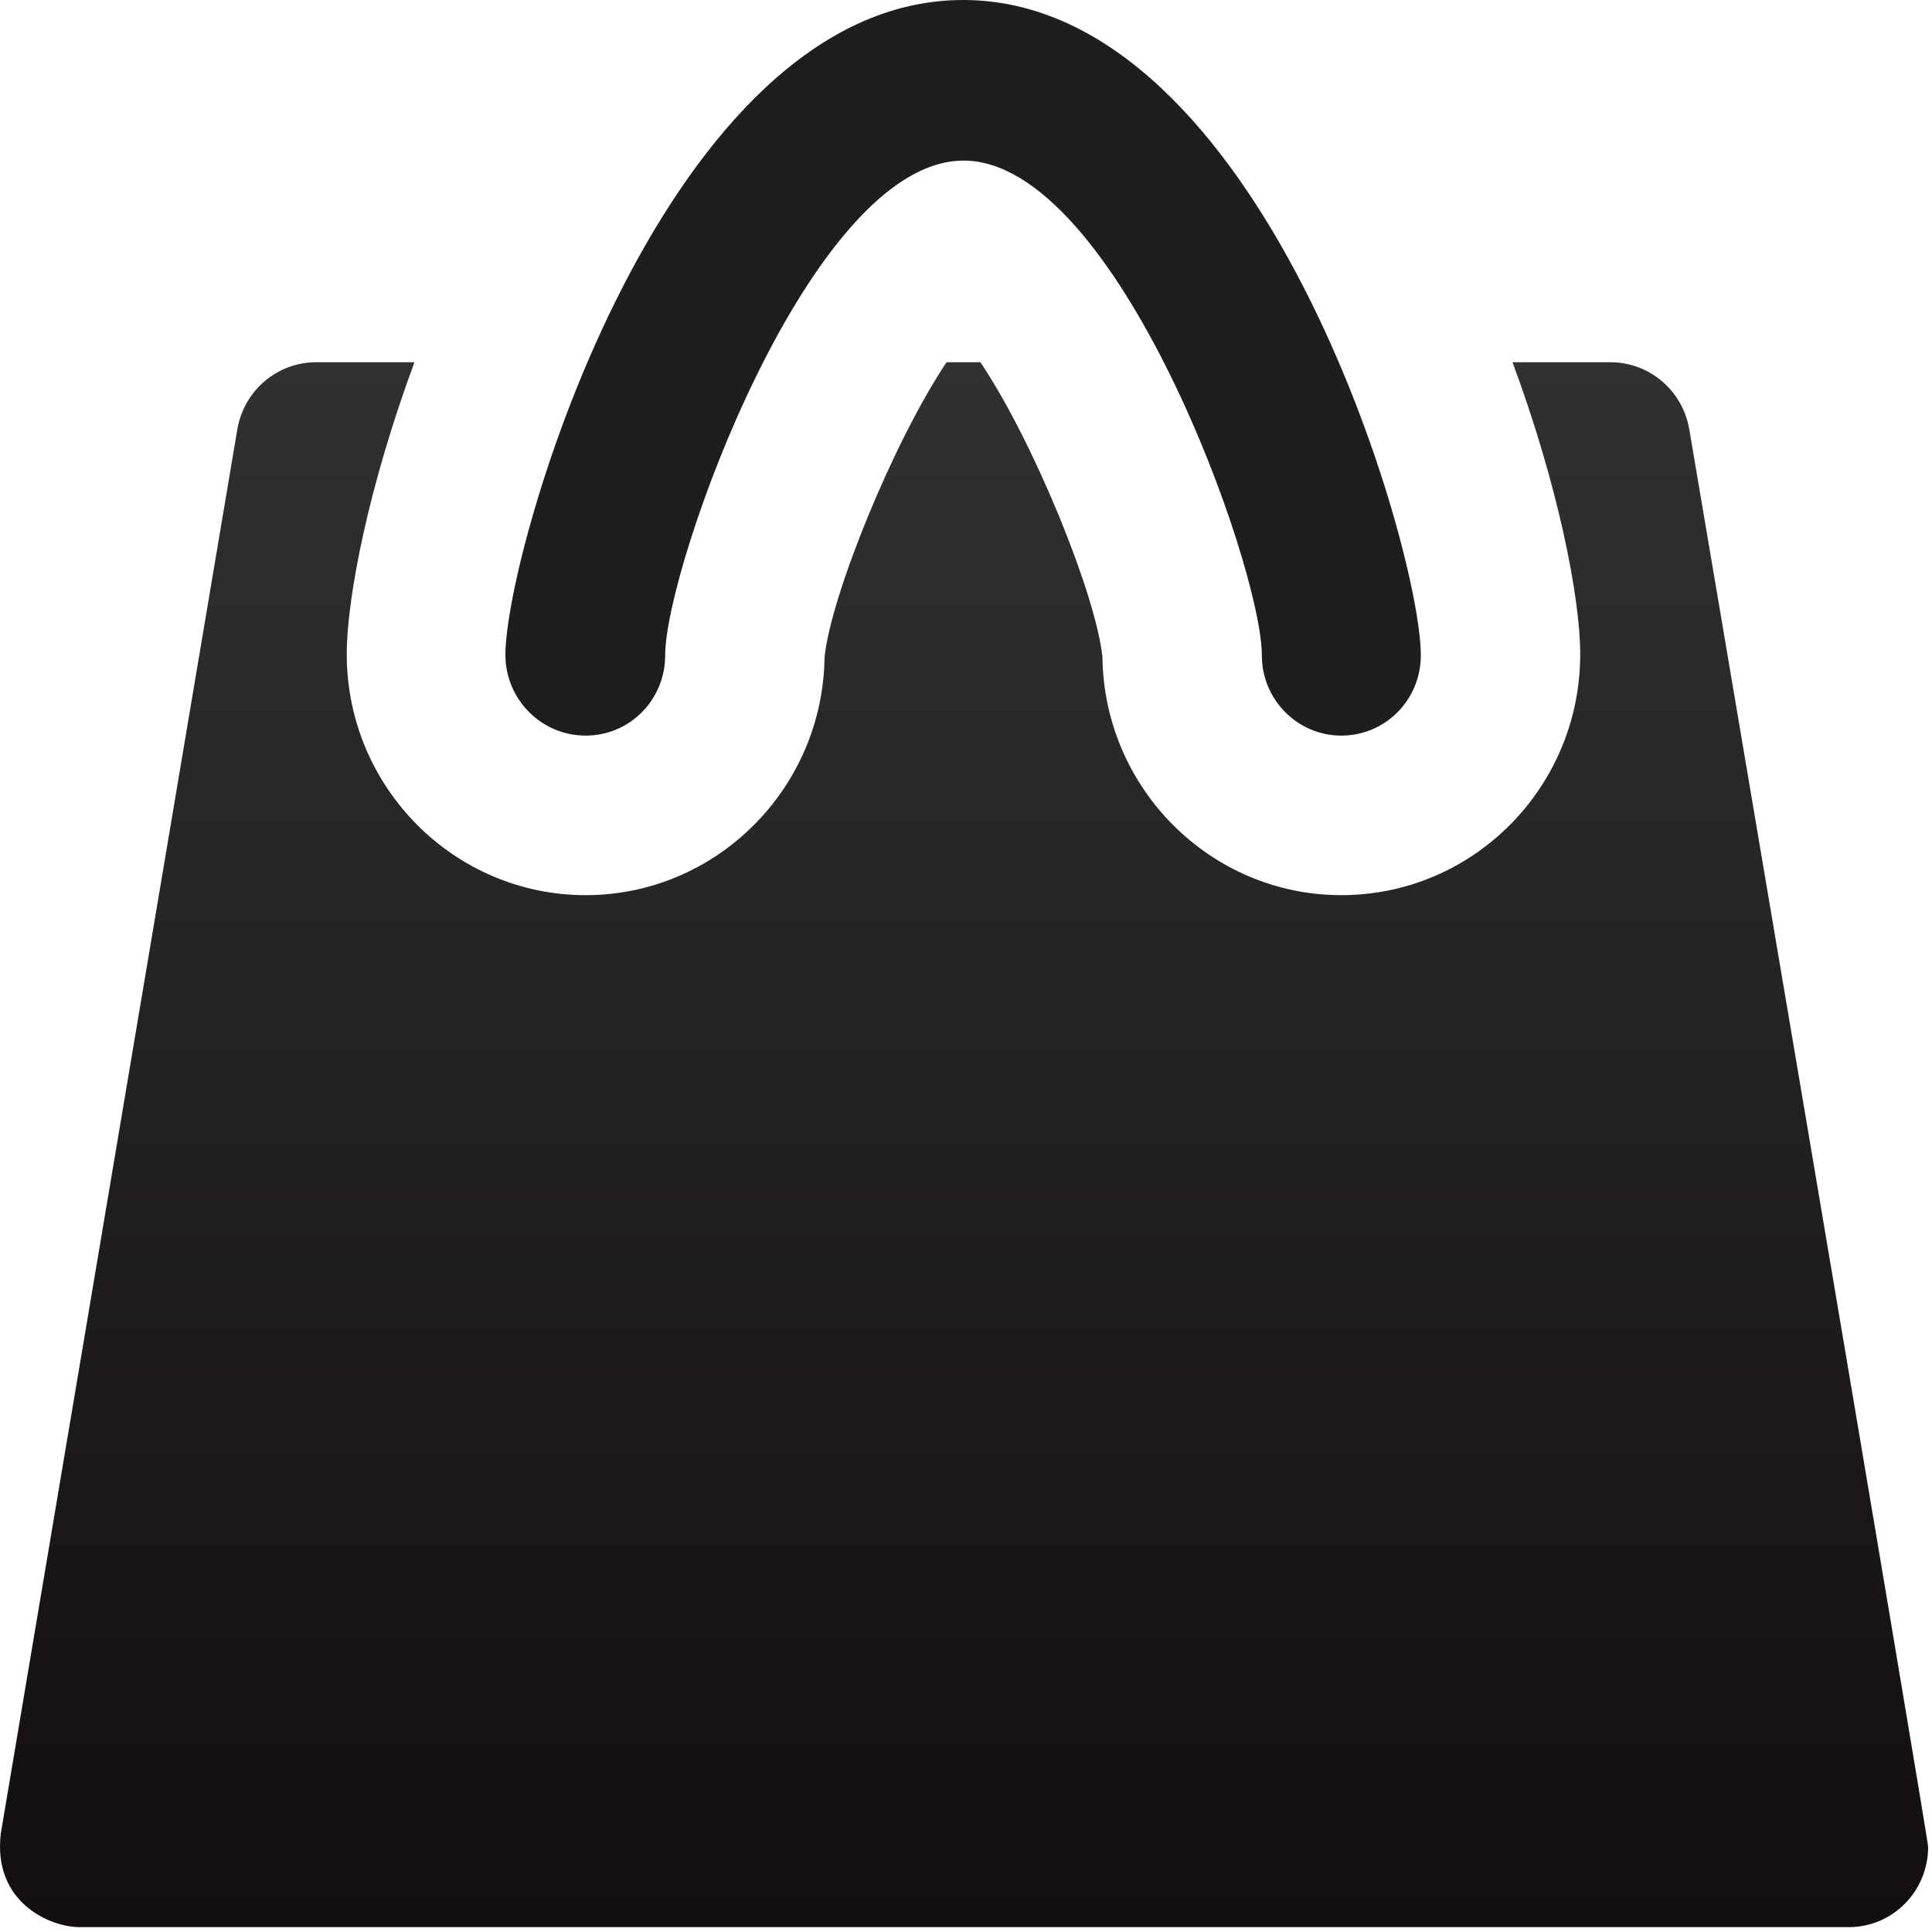 <svg width="48" height="48" viewBox="0 0 48 48" fill="none" xmlns="http://www.w3.org/2000/svg">
<path d="M41.969 10.662C41.803 9.704 40.981 9 40.013 9H37.578C38.713 12.061 39.26 14.847 39.26 16.256C39.26 19.561 36.601 22.24 33.325 22.24C30.078 22.24 27.429 19.59 27.39 16.324C27.233 14.799 25.698 10.995 24.358 9H23.517C22.178 11.005 20.642 14.808 20.486 16.324C20.447 19.59 17.797 22.24 14.551 22.24C11.275 22.24 8.615 19.551 8.615 16.256C8.615 14.847 9.163 12.061 10.297 9H7.852C6.884 9 6.063 9.704 5.897 10.662L0.02 45.551C-0.185 47.263 1.242 47.879 1.976 47.879H45.91C45.919 47.879 45.919 47.879 45.929 47.879C47.024 47.879 47.904 46.989 47.904 45.884C47.904 45.669 41.969 10.662 41.969 10.662V10.662Z" fill="url(#paint0_linear_502_329)"/>
<path d="M14.551 18.276C15.646 18.276 16.526 17.386 16.526 16.281C16.526 14.081 20.134 3.99 23.938 3.99C27.741 3.99 31.35 14.081 31.35 16.281C31.35 17.386 32.239 18.276 33.325 18.276C34.42 18.276 35.3 17.386 35.3 16.281C35.3 13.631 31.34 0 23.928 0C16.516 0 12.556 13.631 12.556 16.281C12.566 17.386 13.455 18.276 14.551 18.276V18.276Z" fill="#1E1E1E"/>
<defs>
<linearGradient id="paint0_linear_502_329" x1="23.952" y1="9" x2="23.952" y2="47.879" gradientUnits="userSpaceOnUse">
<stop stop-color="#313131"/>
<stop offset="1" stop-color="#140E0E"/>
</linearGradient>
</defs>
</svg>
